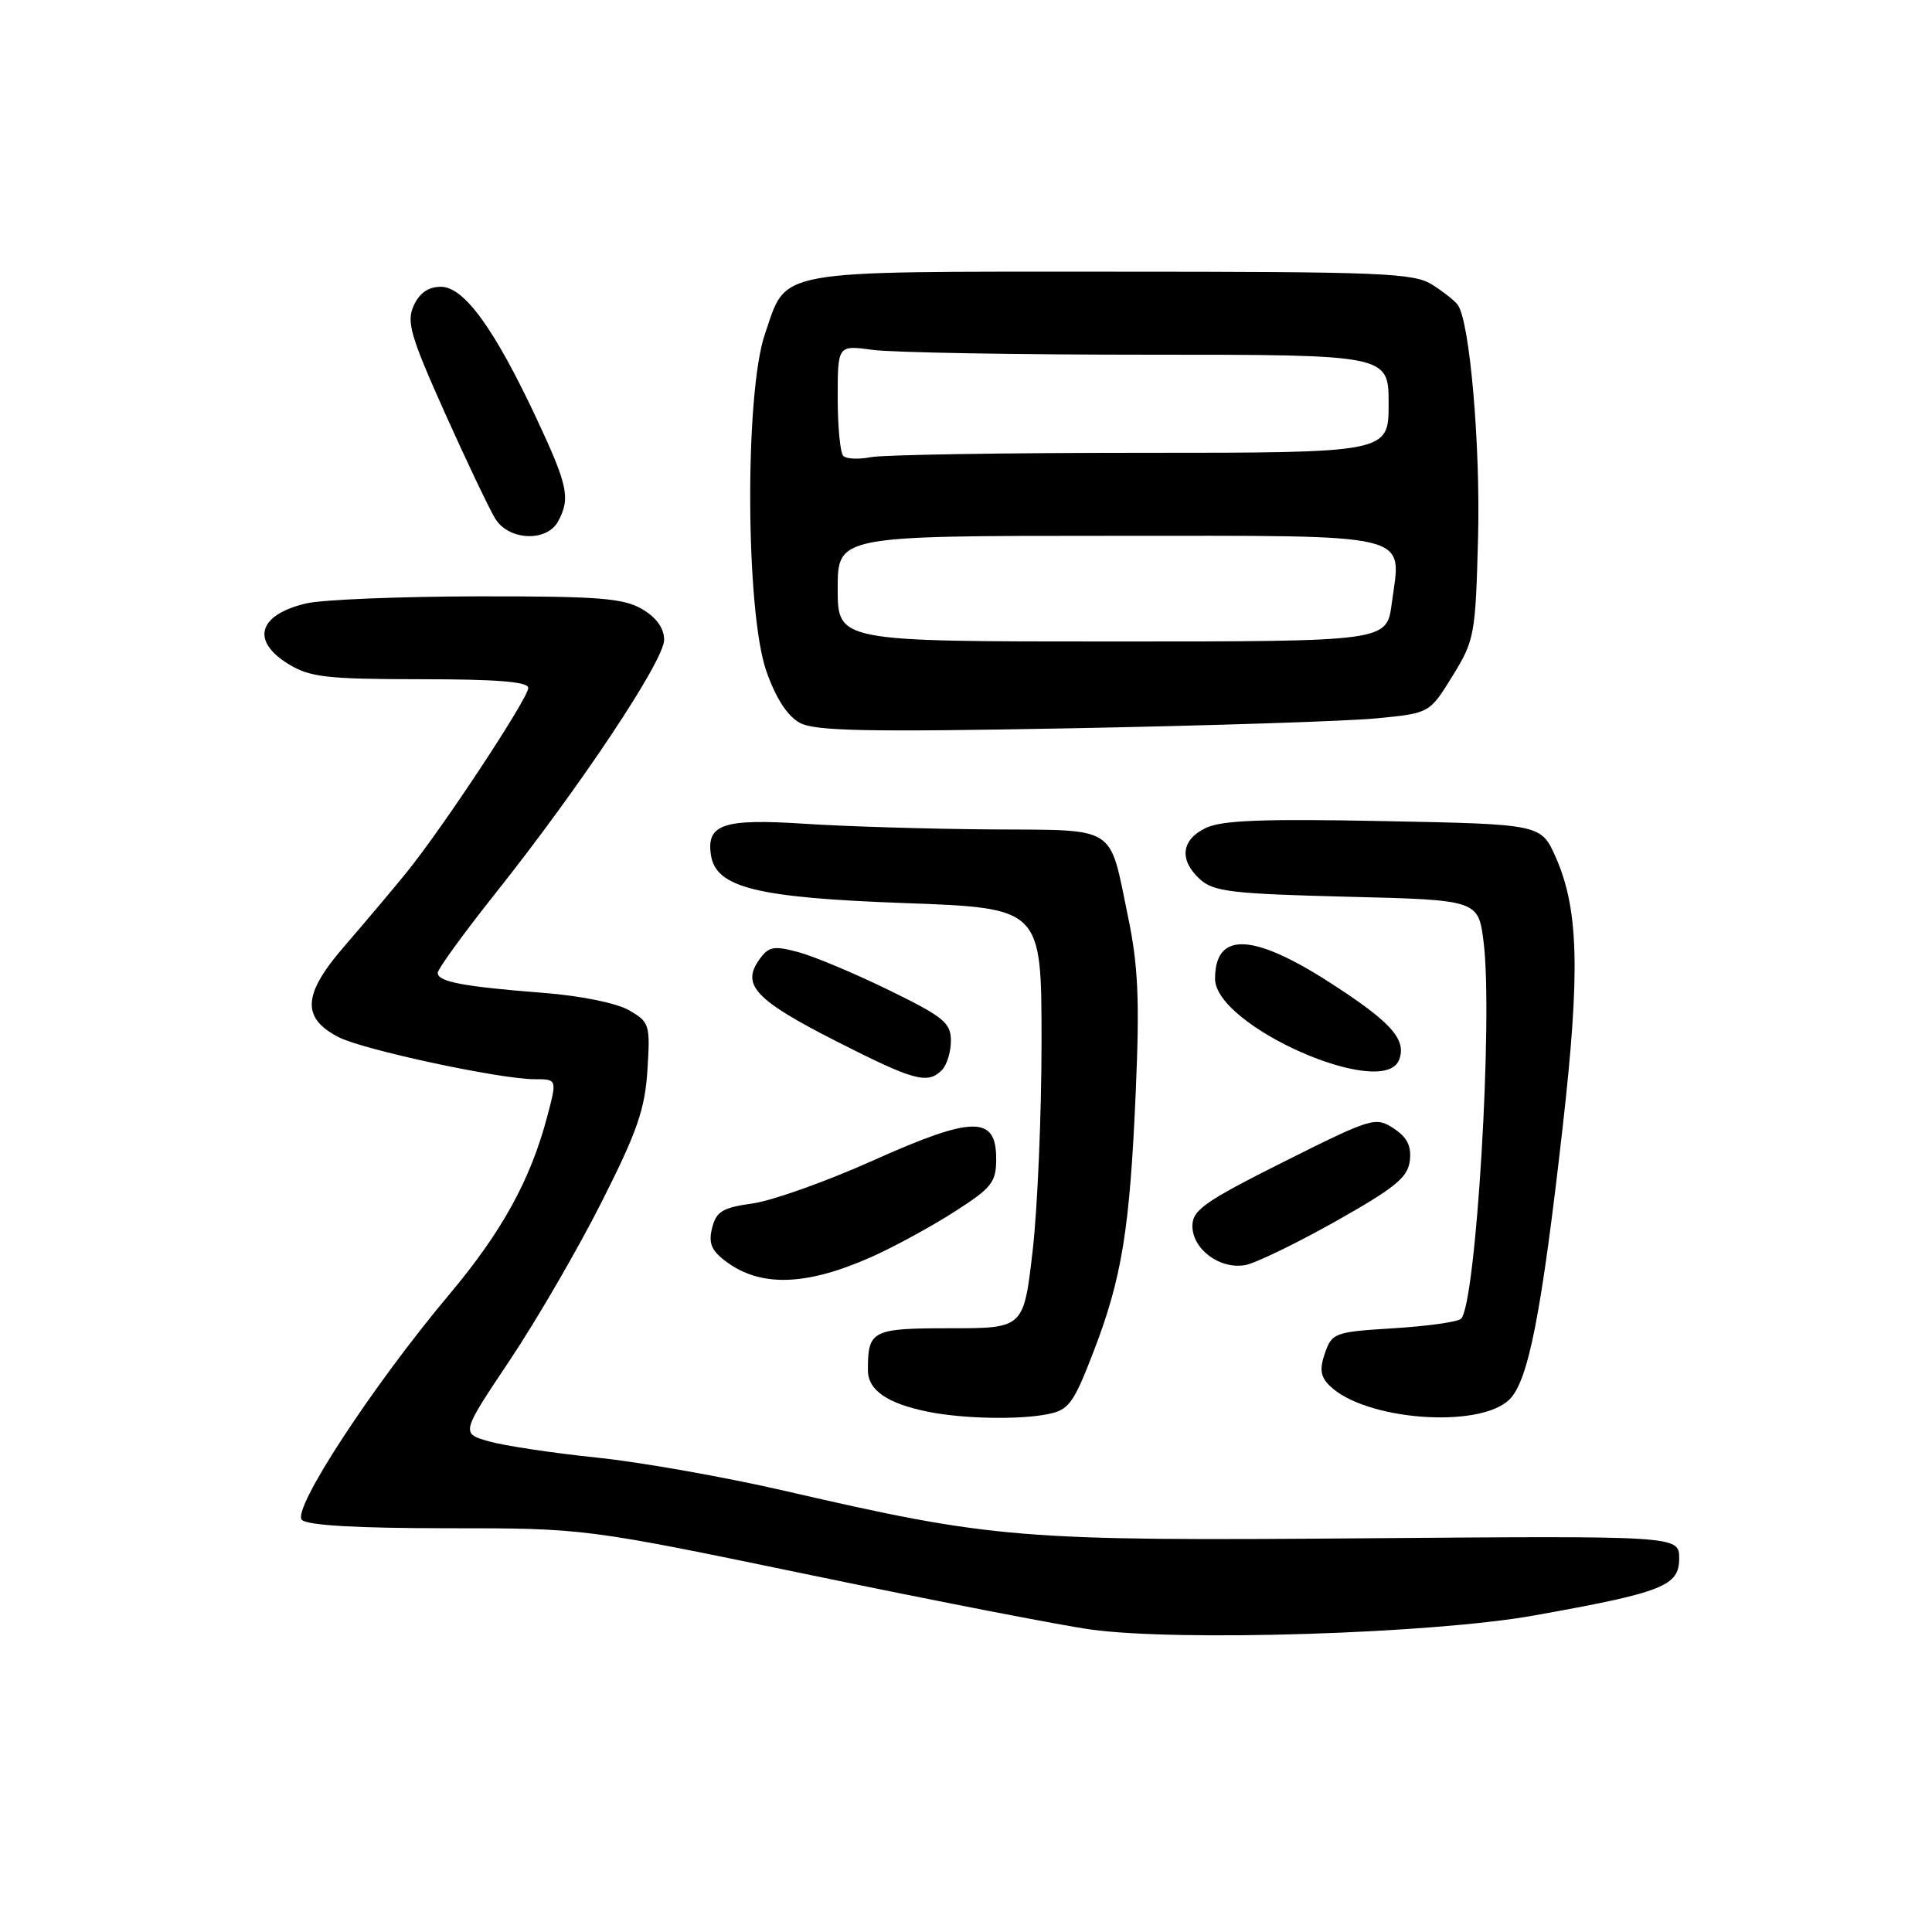 <?xml version="1.0" encoding="UTF-8" standalone="no"?>
<!DOCTYPE svg PUBLIC "-//W3C//DTD SVG 1.1//EN" "http://www.w3.org/Graphics/SVG/1.1/DTD/svg11.dtd" >
<svg xmlns="http://www.w3.org/2000/svg" xmlns:xlink="http://www.w3.org/1999/xlink" version="1.1" viewBox="0 0 256 256">
 <g >
 <path fill="currentColor"
d=" M 203.21 214.07 C 220.36 211.00 222.50 210.16 222.50 206.50 C 222.50 203.50 222.50 203.50 181.00 203.83 C 135.08 204.20 131.66 203.92 104.00 197.55 C 96.03 195.71 84.78 193.72 79.00 193.13 C 73.22 192.53 66.83 191.57 64.79 190.99 C 61.07 189.93 61.07 189.93 67.55 180.24 C 71.11 174.91 76.58 165.49 79.71 159.29 C 84.43 149.95 85.47 146.96 85.79 141.76 C 86.17 135.76 86.07 135.43 83.34 133.86 C 81.70 132.91 76.91 131.94 72.00 131.56 C 61.36 130.73 58.00 130.09 58.00 128.91 C 58.00 128.40 61.49 123.60 65.75 118.24 C 76.90 104.21 88.00 87.53 88.00 84.79 C 88.00 83.25 87.00 81.84 85.10 80.72 C 82.62 79.26 79.38 79.00 63.35 79.02 C 52.98 79.04 42.75 79.45 40.60 79.95 C 34.21 81.44 33.19 84.92 38.25 88.01 C 41.09 89.74 43.31 89.99 55.75 90.00 C 65.86 90.00 70.00 90.34 70.00 91.15 C 70.00 92.52 58.67 109.69 53.85 115.63 C 52.01 117.90 48.31 122.28 45.64 125.37 C 40.10 131.75 39.91 134.87 44.87 137.43 C 48.10 139.10 66.27 143.00 70.82 143.00 C 73.82 143.00 73.82 143.00 72.52 147.91 C 70.30 156.33 66.52 163.20 59.55 171.50 C 49.39 183.59 38.63 200.03 40.00 201.39 C 40.73 202.12 47.33 202.50 59.31 202.50 C 77.50 202.50 77.50 202.50 107.54 208.73 C 124.07 212.16 140.72 215.40 144.54 215.92 C 156.20 217.53 189.76 216.47 203.21 214.07 Z  M 138.85 187.38 C 141.63 186.82 142.25 185.97 144.89 179.13 C 148.67 169.31 149.71 162.89 150.50 144.50 C 151.02 132.49 150.81 127.91 149.48 121.52 C 146.92 109.17 148.24 110.02 131.21 109.90 C 123.12 109.84 112.03 109.51 106.57 109.15 C 95.86 108.45 93.59 109.21 94.20 113.28 C 94.84 117.61 100.23 118.95 119.81 119.66 C 138.00 120.32 138.00 120.32 138.01 137.91 C 138.01 147.58 137.48 160.11 136.83 165.75 C 135.64 176.00 135.64 176.00 125.93 176.00 C 115.52 176.00 115.00 176.27 115.00 181.55 C 115.00 184.21 117.57 185.98 123.00 187.07 C 127.66 188.00 135.02 188.15 138.85 187.38 Z  M 200.03 185.42 C 202.53 182.92 204.27 173.99 207.06 149.37 C 209.40 128.72 209.19 120.48 206.14 113.58 C 204.20 109.21 204.20 109.21 183.35 108.80 C 167.32 108.48 161.86 108.69 159.75 109.72 C 156.49 111.30 156.21 113.98 159.04 116.54 C 160.82 118.15 163.34 118.44 178.49 118.82 C 195.89 119.25 195.89 119.25 196.59 124.87 C 197.85 134.96 195.59 172.74 193.60 174.74 C 193.18 175.16 189.17 175.72 184.69 176.00 C 176.87 176.48 176.50 176.61 175.57 179.27 C 174.83 181.39 174.96 182.39 176.15 183.58 C 180.77 188.20 196.07 189.37 200.03 185.42 Z  M 115.37 166.60 C 118.33 165.29 123.28 162.60 126.38 160.62 C 131.45 157.38 132.00 156.68 132.00 153.53 C 132.00 147.80 128.92 147.84 115.69 153.77 C 109.54 156.53 102.36 159.09 99.75 159.46 C 95.74 160.02 94.91 160.52 94.36 162.70 C 93.86 164.70 94.25 165.68 96.11 167.09 C 100.69 170.57 106.73 170.42 115.37 166.60 Z  M 177.04 161.80 C 184.90 157.36 186.55 156.01 186.81 153.79 C 187.04 151.85 186.45 150.68 184.65 149.51 C 182.27 147.95 181.78 148.10 170.09 153.95 C 159.61 159.21 158.00 160.34 158.00 162.45 C 158.00 165.55 161.69 168.26 165.04 167.62 C 166.43 167.35 171.83 164.73 177.04 161.80 Z  M 124.80 141.80 C 125.46 141.14 126.00 139.39 126.00 137.91 C 126.00 135.52 125.04 134.74 117.75 131.18 C 113.21 128.96 107.81 126.70 105.75 126.15 C 102.46 125.28 101.82 125.41 100.55 127.24 C 98.24 130.53 100.17 132.56 110.79 137.96 C 121.12 143.21 122.90 143.70 124.80 141.80 Z  M 185.39 140.43 C 186.42 137.73 184.32 135.40 176.08 130.11 C 165.93 123.60 161.00 123.46 161.00 129.69 C 161.00 135.97 183.33 145.80 185.39 140.43 Z  M 182.46 95.18 C 189.43 94.50 189.43 94.50 192.46 89.58 C 195.38 84.85 195.51 84.15 195.85 71.30 C 196.17 58.95 194.76 42.67 193.17 40.41 C 192.80 39.88 191.28 38.68 189.79 37.73 C 187.33 36.17 183.26 36.00 147.26 36.00 C 102.06 36.00 104.33 35.59 101.36 44.25 C 98.66 52.11 98.79 81.18 101.56 88.97 C 102.83 92.57 104.36 94.91 106.00 95.79 C 108.02 96.87 114.95 97.01 142.00 96.50 C 160.43 96.15 178.63 95.56 182.46 95.18 Z  M 73.96 69.07 C 75.60 66.01 75.25 64.33 71.10 55.47 C 65.52 43.56 61.49 38.00 58.43 38.00 C 56.77 38.00 55.59 38.81 54.82 40.49 C 53.84 42.65 54.38 44.51 58.96 54.74 C 61.86 61.21 64.87 67.51 65.64 68.75 C 67.45 71.65 72.48 71.84 73.96 69.07 Z  M 111.00 78.00 C 111.00 71.00 111.00 71.00 146.96 71.00 C 188.09 71.00 185.68 70.42 184.41 80.00 C 183.74 85.00 183.74 85.00 147.37 85.00 C 111.00 85.00 111.00 85.00 111.00 78.00 Z  M 111.74 60.41 C 111.33 60.00 111.00 56.53 111.00 52.70 C 111.00 45.73 111.00 45.73 115.64 46.36 C 118.19 46.71 134.62 47.00 152.14 47.00 C 184.00 47.00 184.00 47.00 184.00 53.50 C 184.00 60.00 184.00 60.00 151.12 60.00 C 133.04 60.00 116.95 60.26 115.37 60.58 C 113.78 60.89 112.15 60.82 111.74 60.41 Z "/>
</g>
</svg>